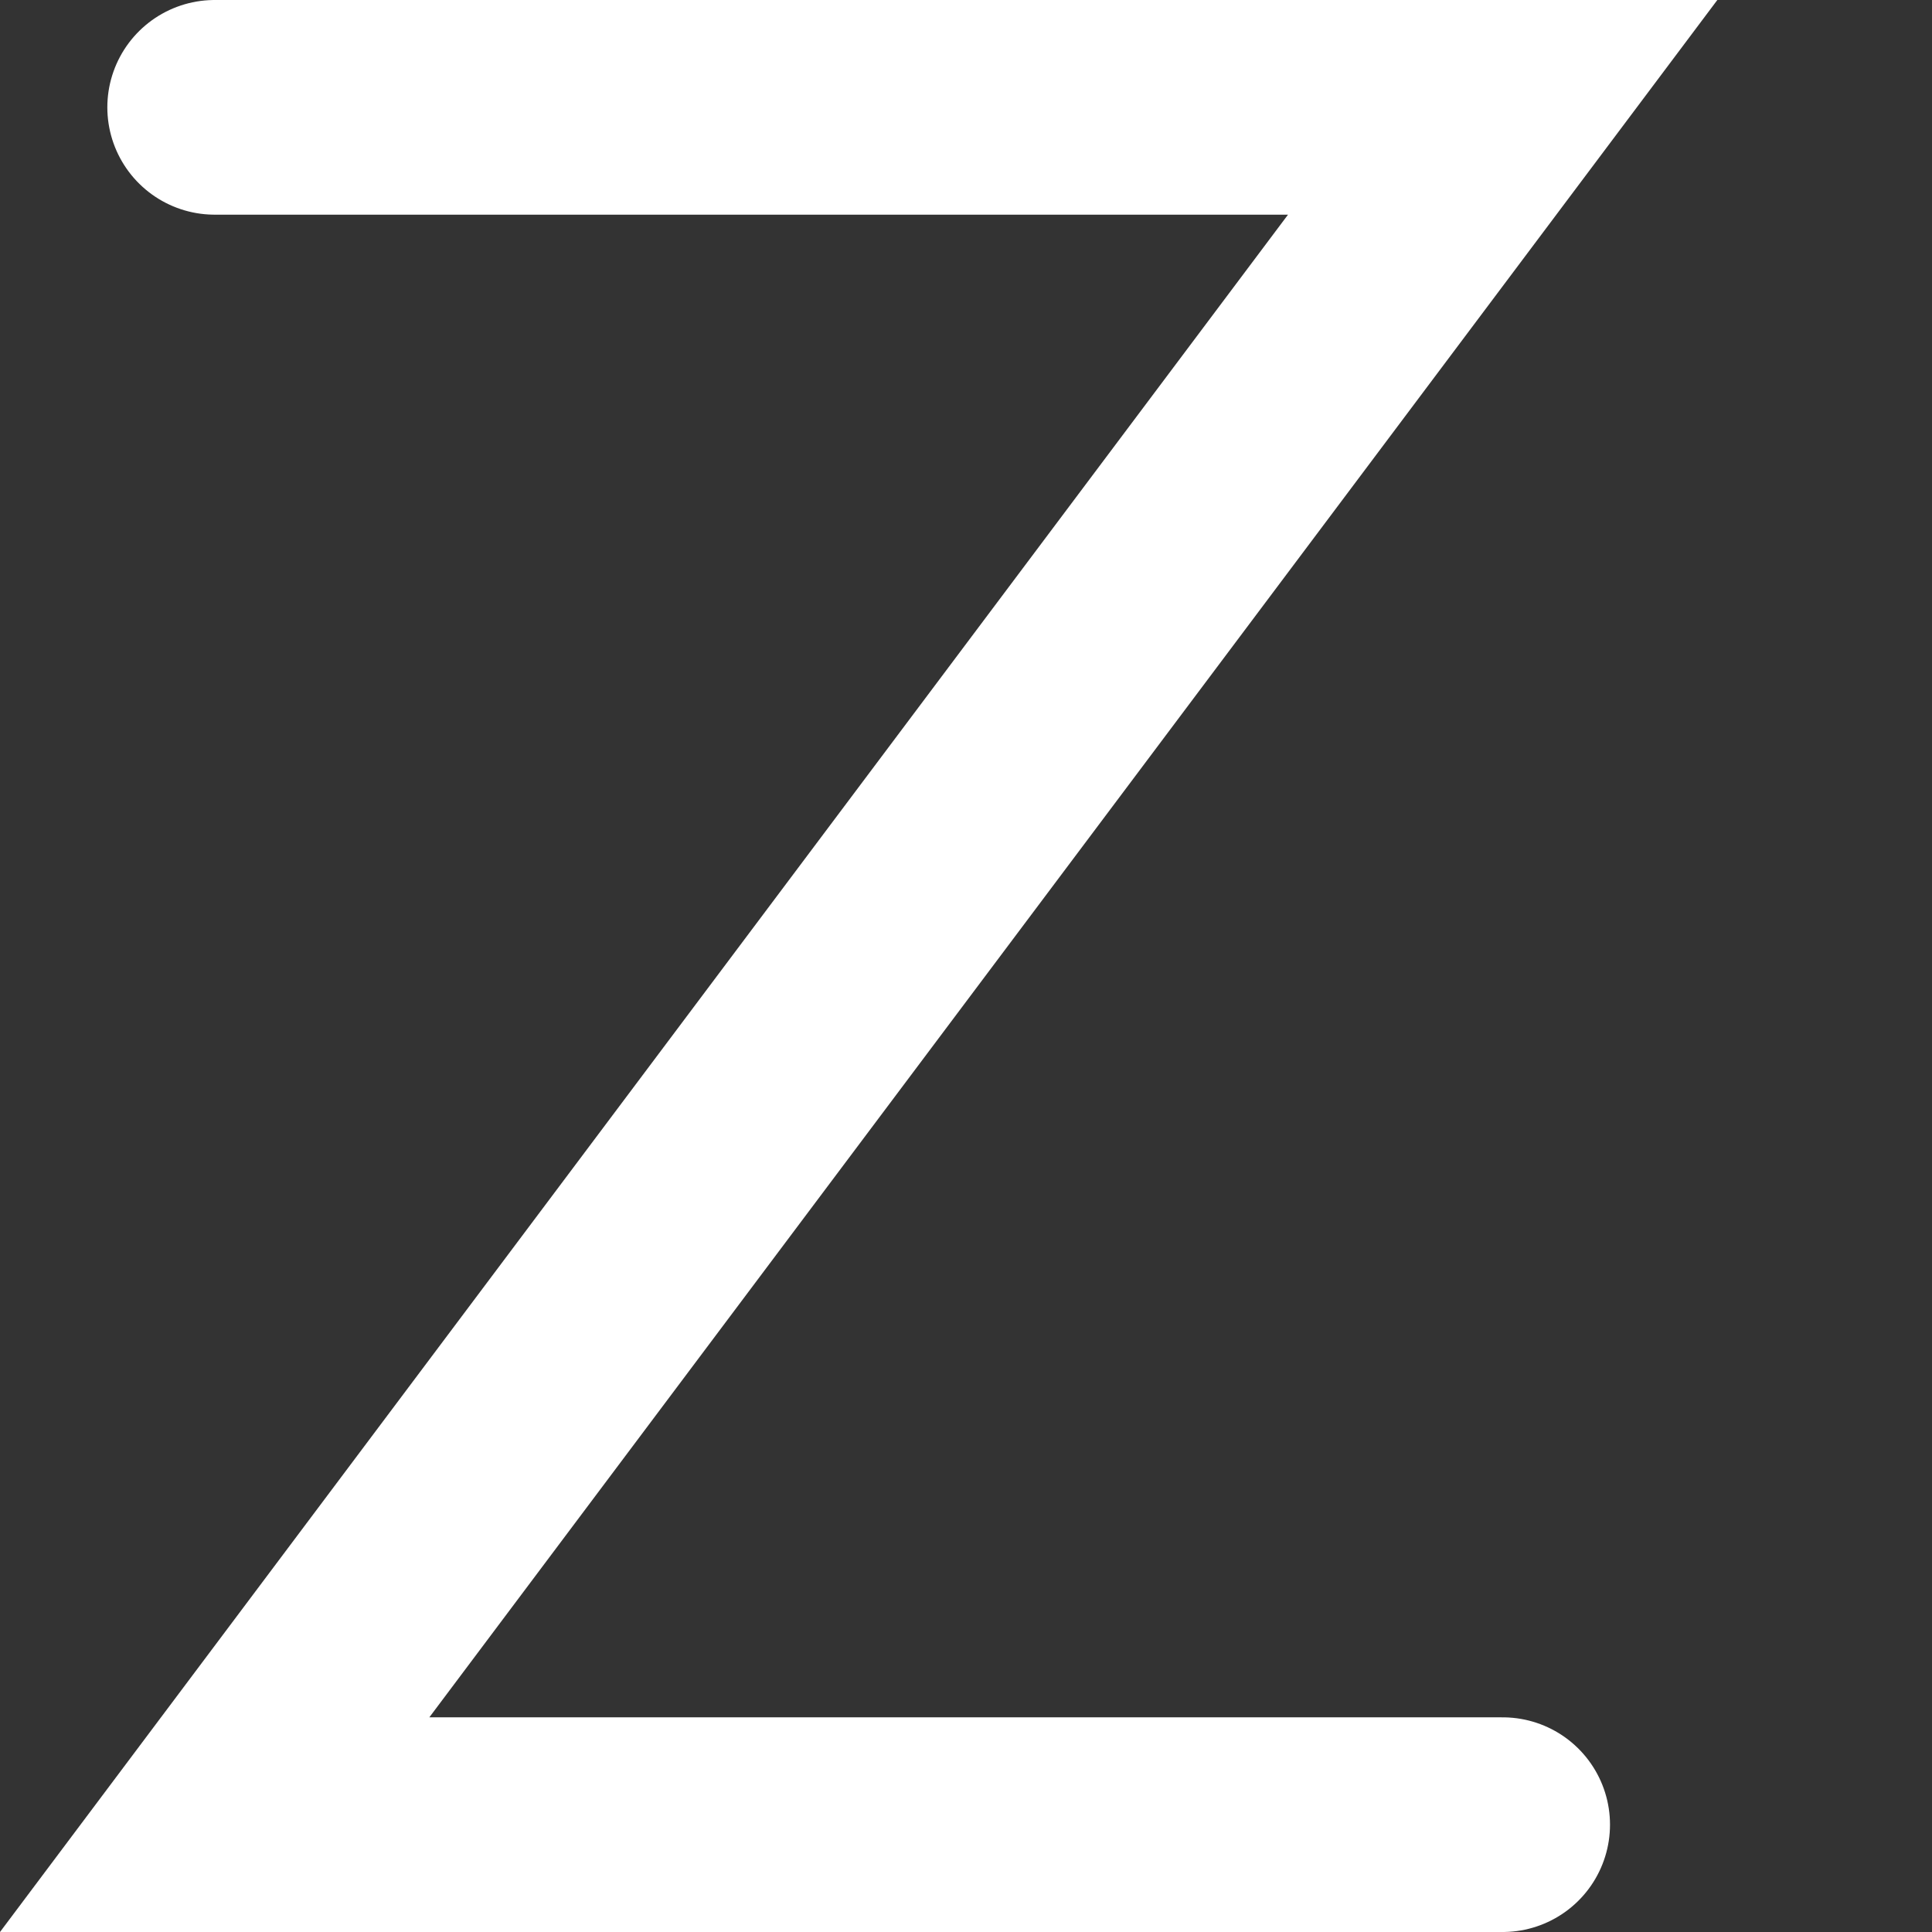 <svg width="27" height="27" viewBox="0 0 27 27" fill="none" xmlns="http://www.w3.org/2000/svg">
<rect x="0" y="0" width="27" height="27" fill="#333333" stroke="none"/>
<path d="M3 1.5H21L3 25.5H21" stroke="white" stroke-width="3" stroke-linecap="round"/>
</svg>
